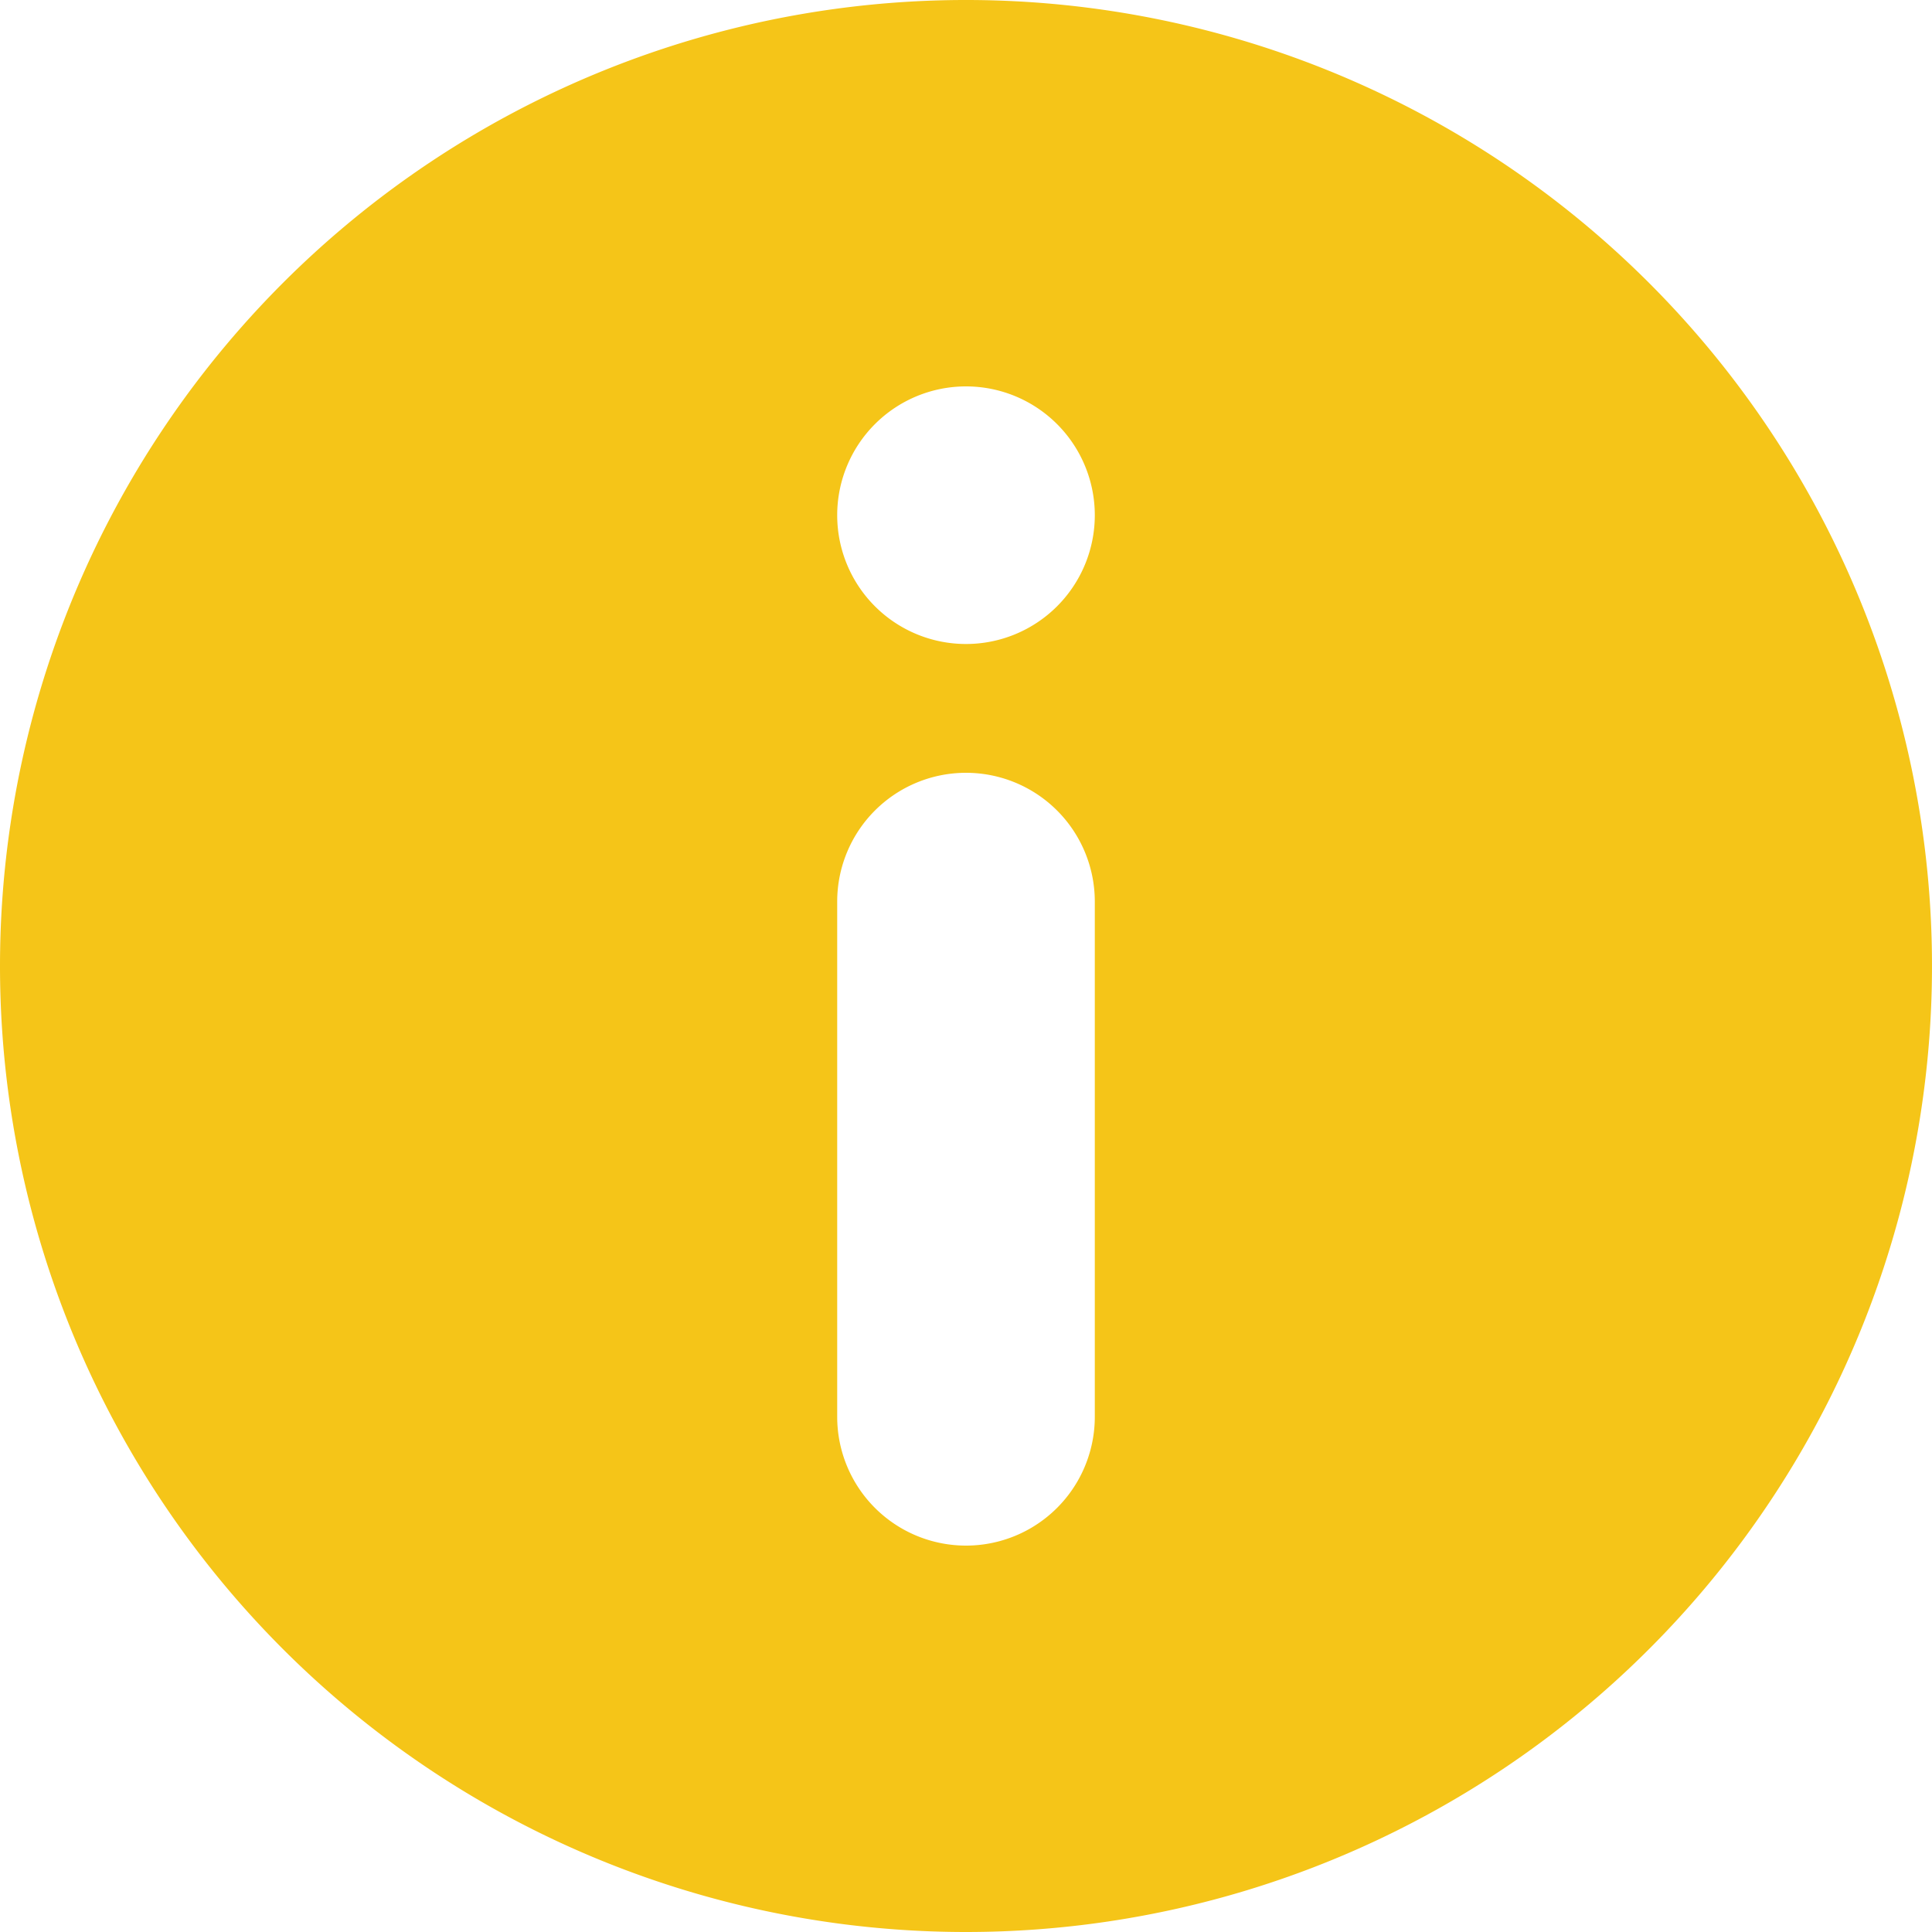 <svg viewBox="0 0 60 60" xmlns="http://www.w3.org/2000/svg" fill="#000000"><g id="SVGRepo_bgCarrier" stroke-width="0"></g><g id="SVGRepo_tracerCarrier" stroke-linecap="round" stroke-linejoin="round"></g><g id="SVGRepo_iconCarrier"><defs><style> .cls-1 { fill: #f5c518; fill-rule: evenodd; } </style></defs><path class="cls-1" d="M1050,360a30,30,0,1,1,30,30A30,30,0,0,1,1050,360Zm30,18a4,4,0,0,1-4-4V358a4,4,0,0,1,8,0v16A4,4,0,0,1,1080,378Zm0-36a4,4,0,1,1-4,4A4,4,0,0,1,1080,342Z" id="info" transform="translate(-1050 -330)"></path></g></svg>